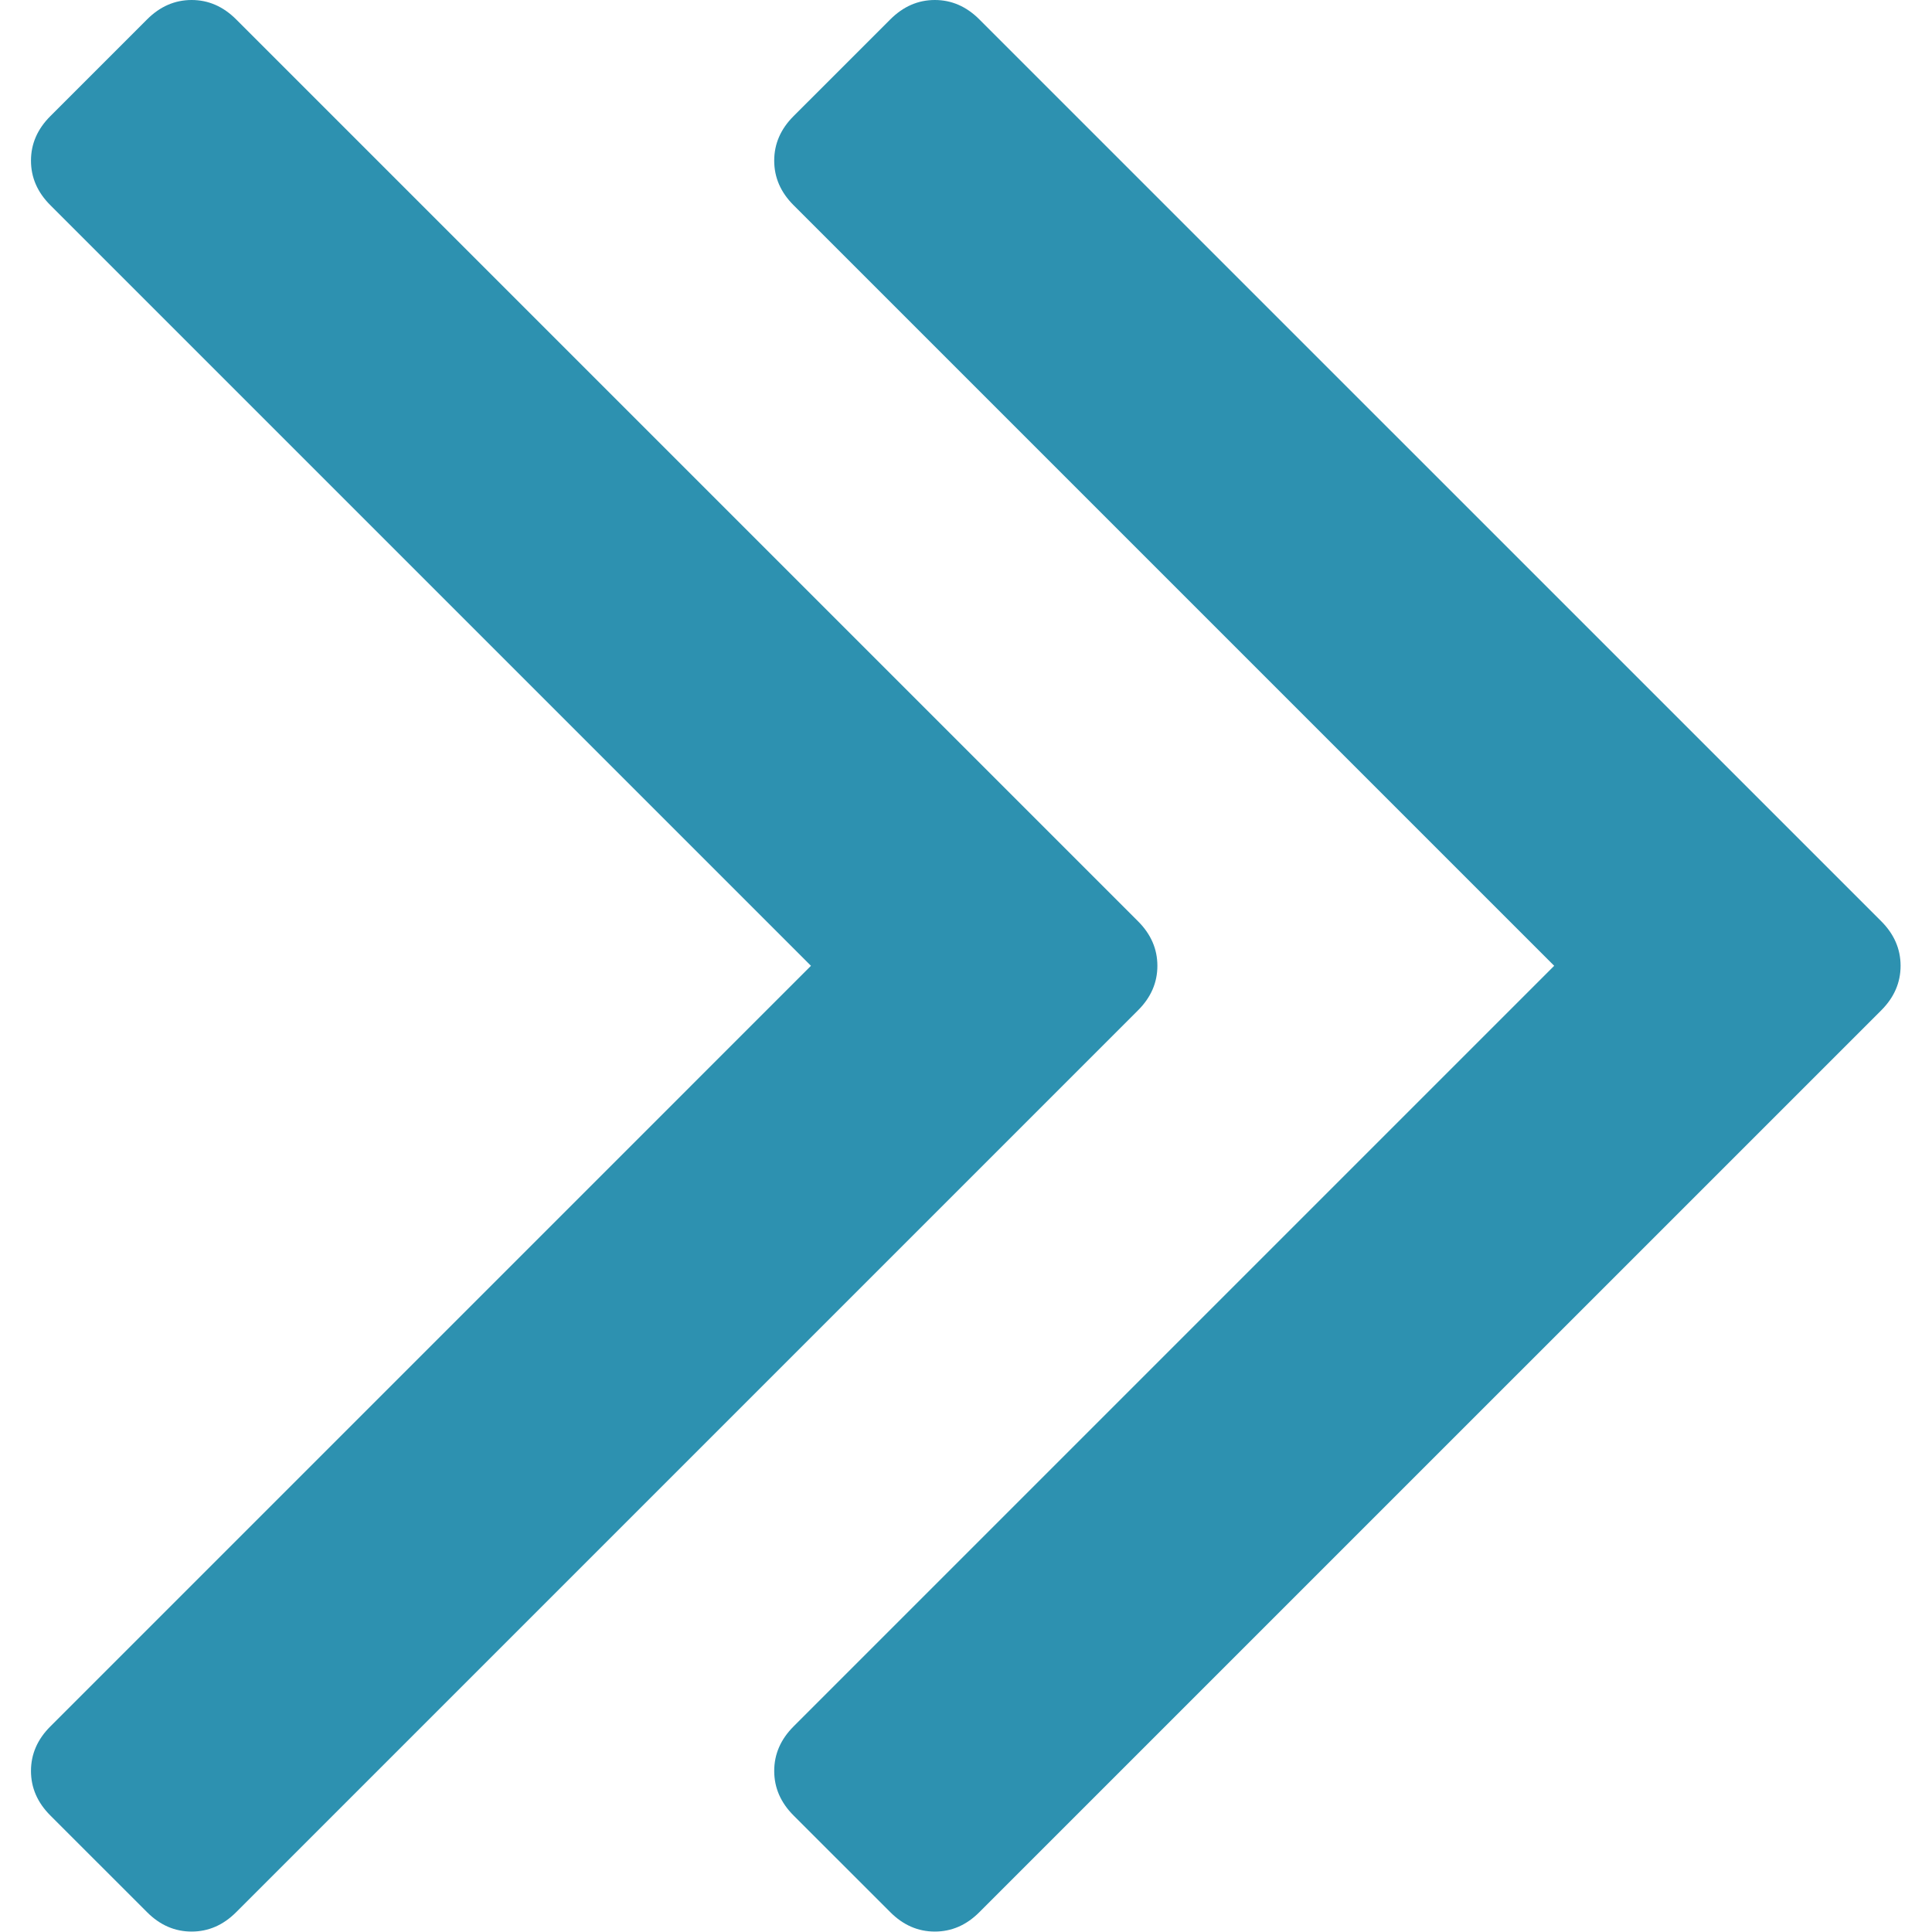 <svg width="285" height="285" viewBox="0 0 285 285" fill="none" xmlns="http://www.w3.org/2000/svg">
<g clip-path="url(#clip0)">
<path d="M277.515 135.9L144.464 2.857C142.565 0.955 140.375 0 137.9 0C135.428 0 133.241 0.955 131.338 2.857L117.061 17.132C115.158 19.035 114.208 21.221 114.208 23.699C114.208 26.177 115.158 28.363 117.061 30.266L229.268 142.47L117.062 254.677C115.159 256.58 114.209 258.77 114.209 261.241C114.209 263.718 115.159 265.908 117.062 267.811L131.339 282.082C133.241 283.987 135.428 284.936 137.901 284.936C140.379 284.936 142.566 283.985 144.464 282.082L277.515 149.038C279.417 147.136 280.366 144.945 280.366 142.471C280.366 139.997 279.417 137.807 277.515 135.9Z" fill="#2D91B0"/>
<path d="M170.732 142.471C170.732 139.997 169.785 137.806 167.875 135.9L34.833 2.857C32.931 0.955 30.741 0 28.267 0C25.793 0 23.602 0.955 21.7 2.857L7.426 17.133C5.52 19.036 4.57 21.222 4.57 23.7C4.57 26.178 5.52 28.364 7.426 30.267L119.63 142.471L7.426 254.677C5.52 256.58 4.57 258.77 4.57 261.241C4.57 263.718 5.52 265.908 7.426 267.811L21.699 282.082C23.602 283.987 25.792 284.936 28.266 284.936C30.74 284.936 32.93 283.985 34.833 282.082L167.875 149.038C169.785 147.136 170.732 144.945 170.732 142.471Z" fill="#2D91B0"/>
</g>
<defs>
<clipPath id="clip0">
<rect width="284.936" height="284.936" fill="white"/>
</clipPath>
</defs>
</svg>
